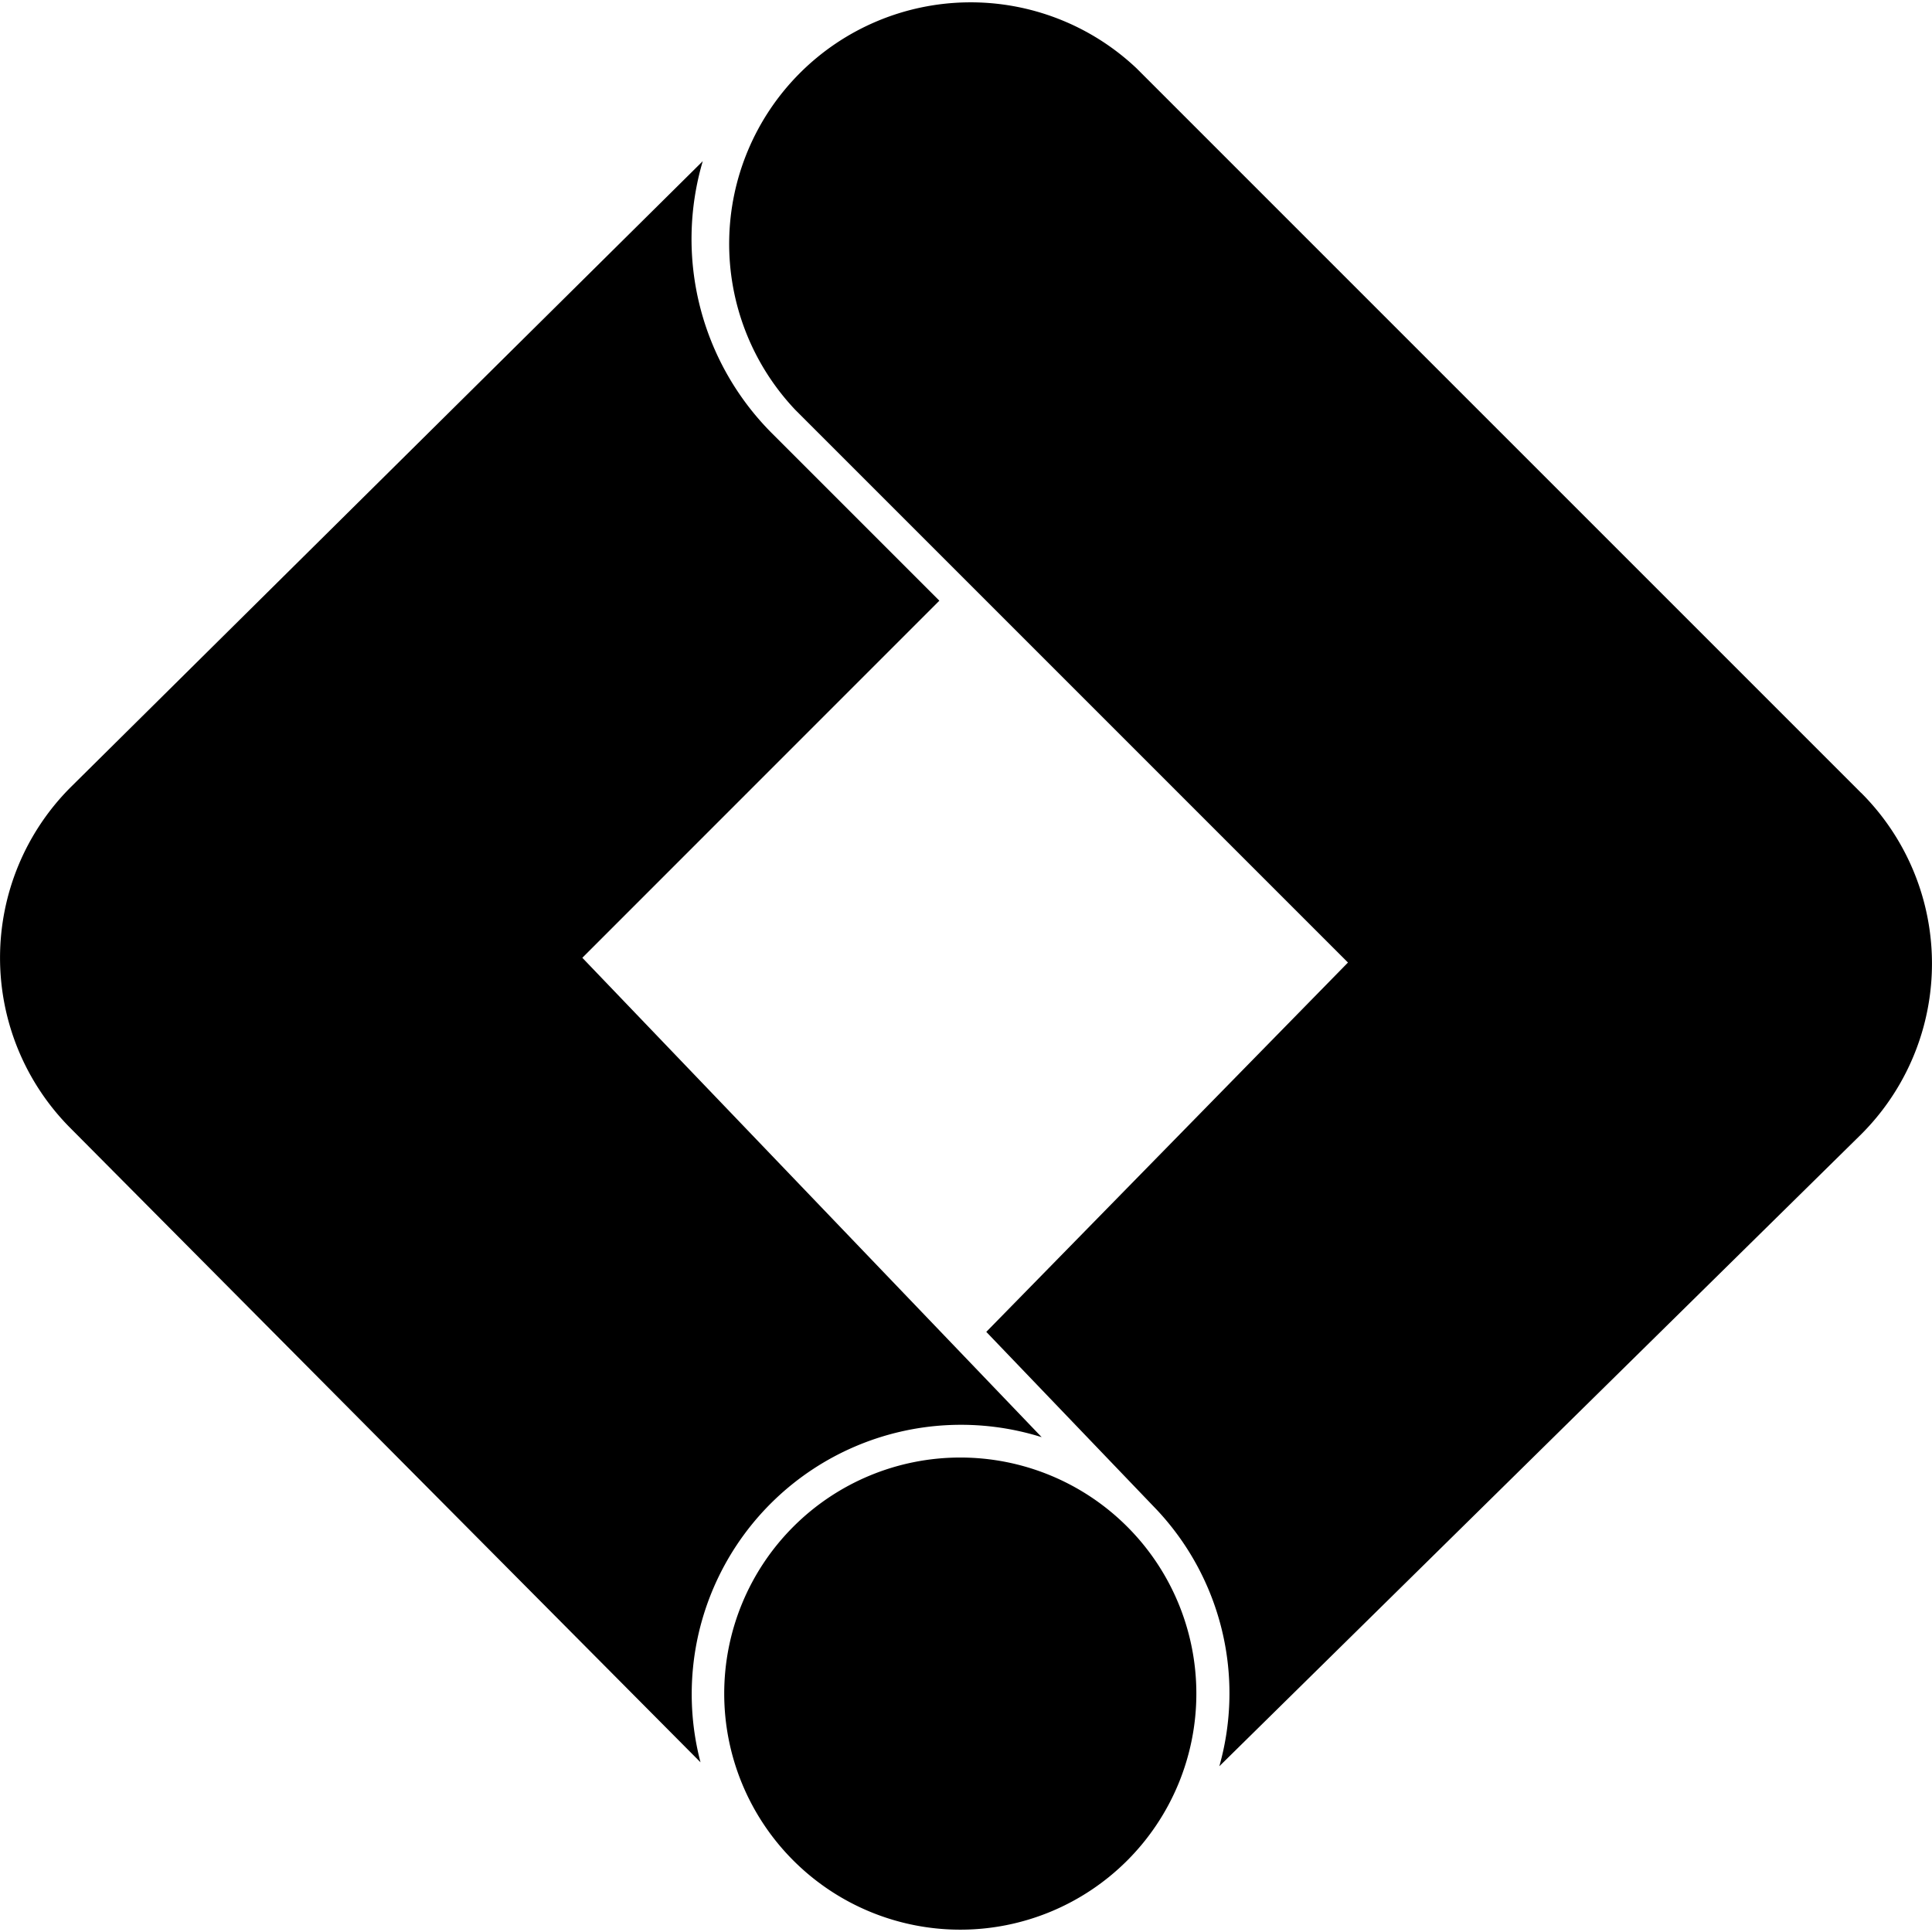 <svg role="img" viewBox="0 0 24 24" xmlns="http://www.w3.org/2000/svg"><title>Google Tag Manager icon</title><path d="M11.929 18.106a2.932 2.932 0 110 5.865 2.932 2.932 0 010-5.865zm11.189-8.258L14.119.849A3 3 0 009.879 5.091l6.866 6.866-4.493 4.588 2.119 2.211a3.33 3.33 0 01.776 3.185l7.973-7.85a2.997 2.997 0 000-4.242zM11.669 7.462L9.589 5.382a3.416 3.416 0 01-.859-3.38L.878 9.779a2.997 2.997 0 000 4.238l7.824 7.875a3.345 3.345 0 014.238-4.039l-5.706-5.955z"/></svg>